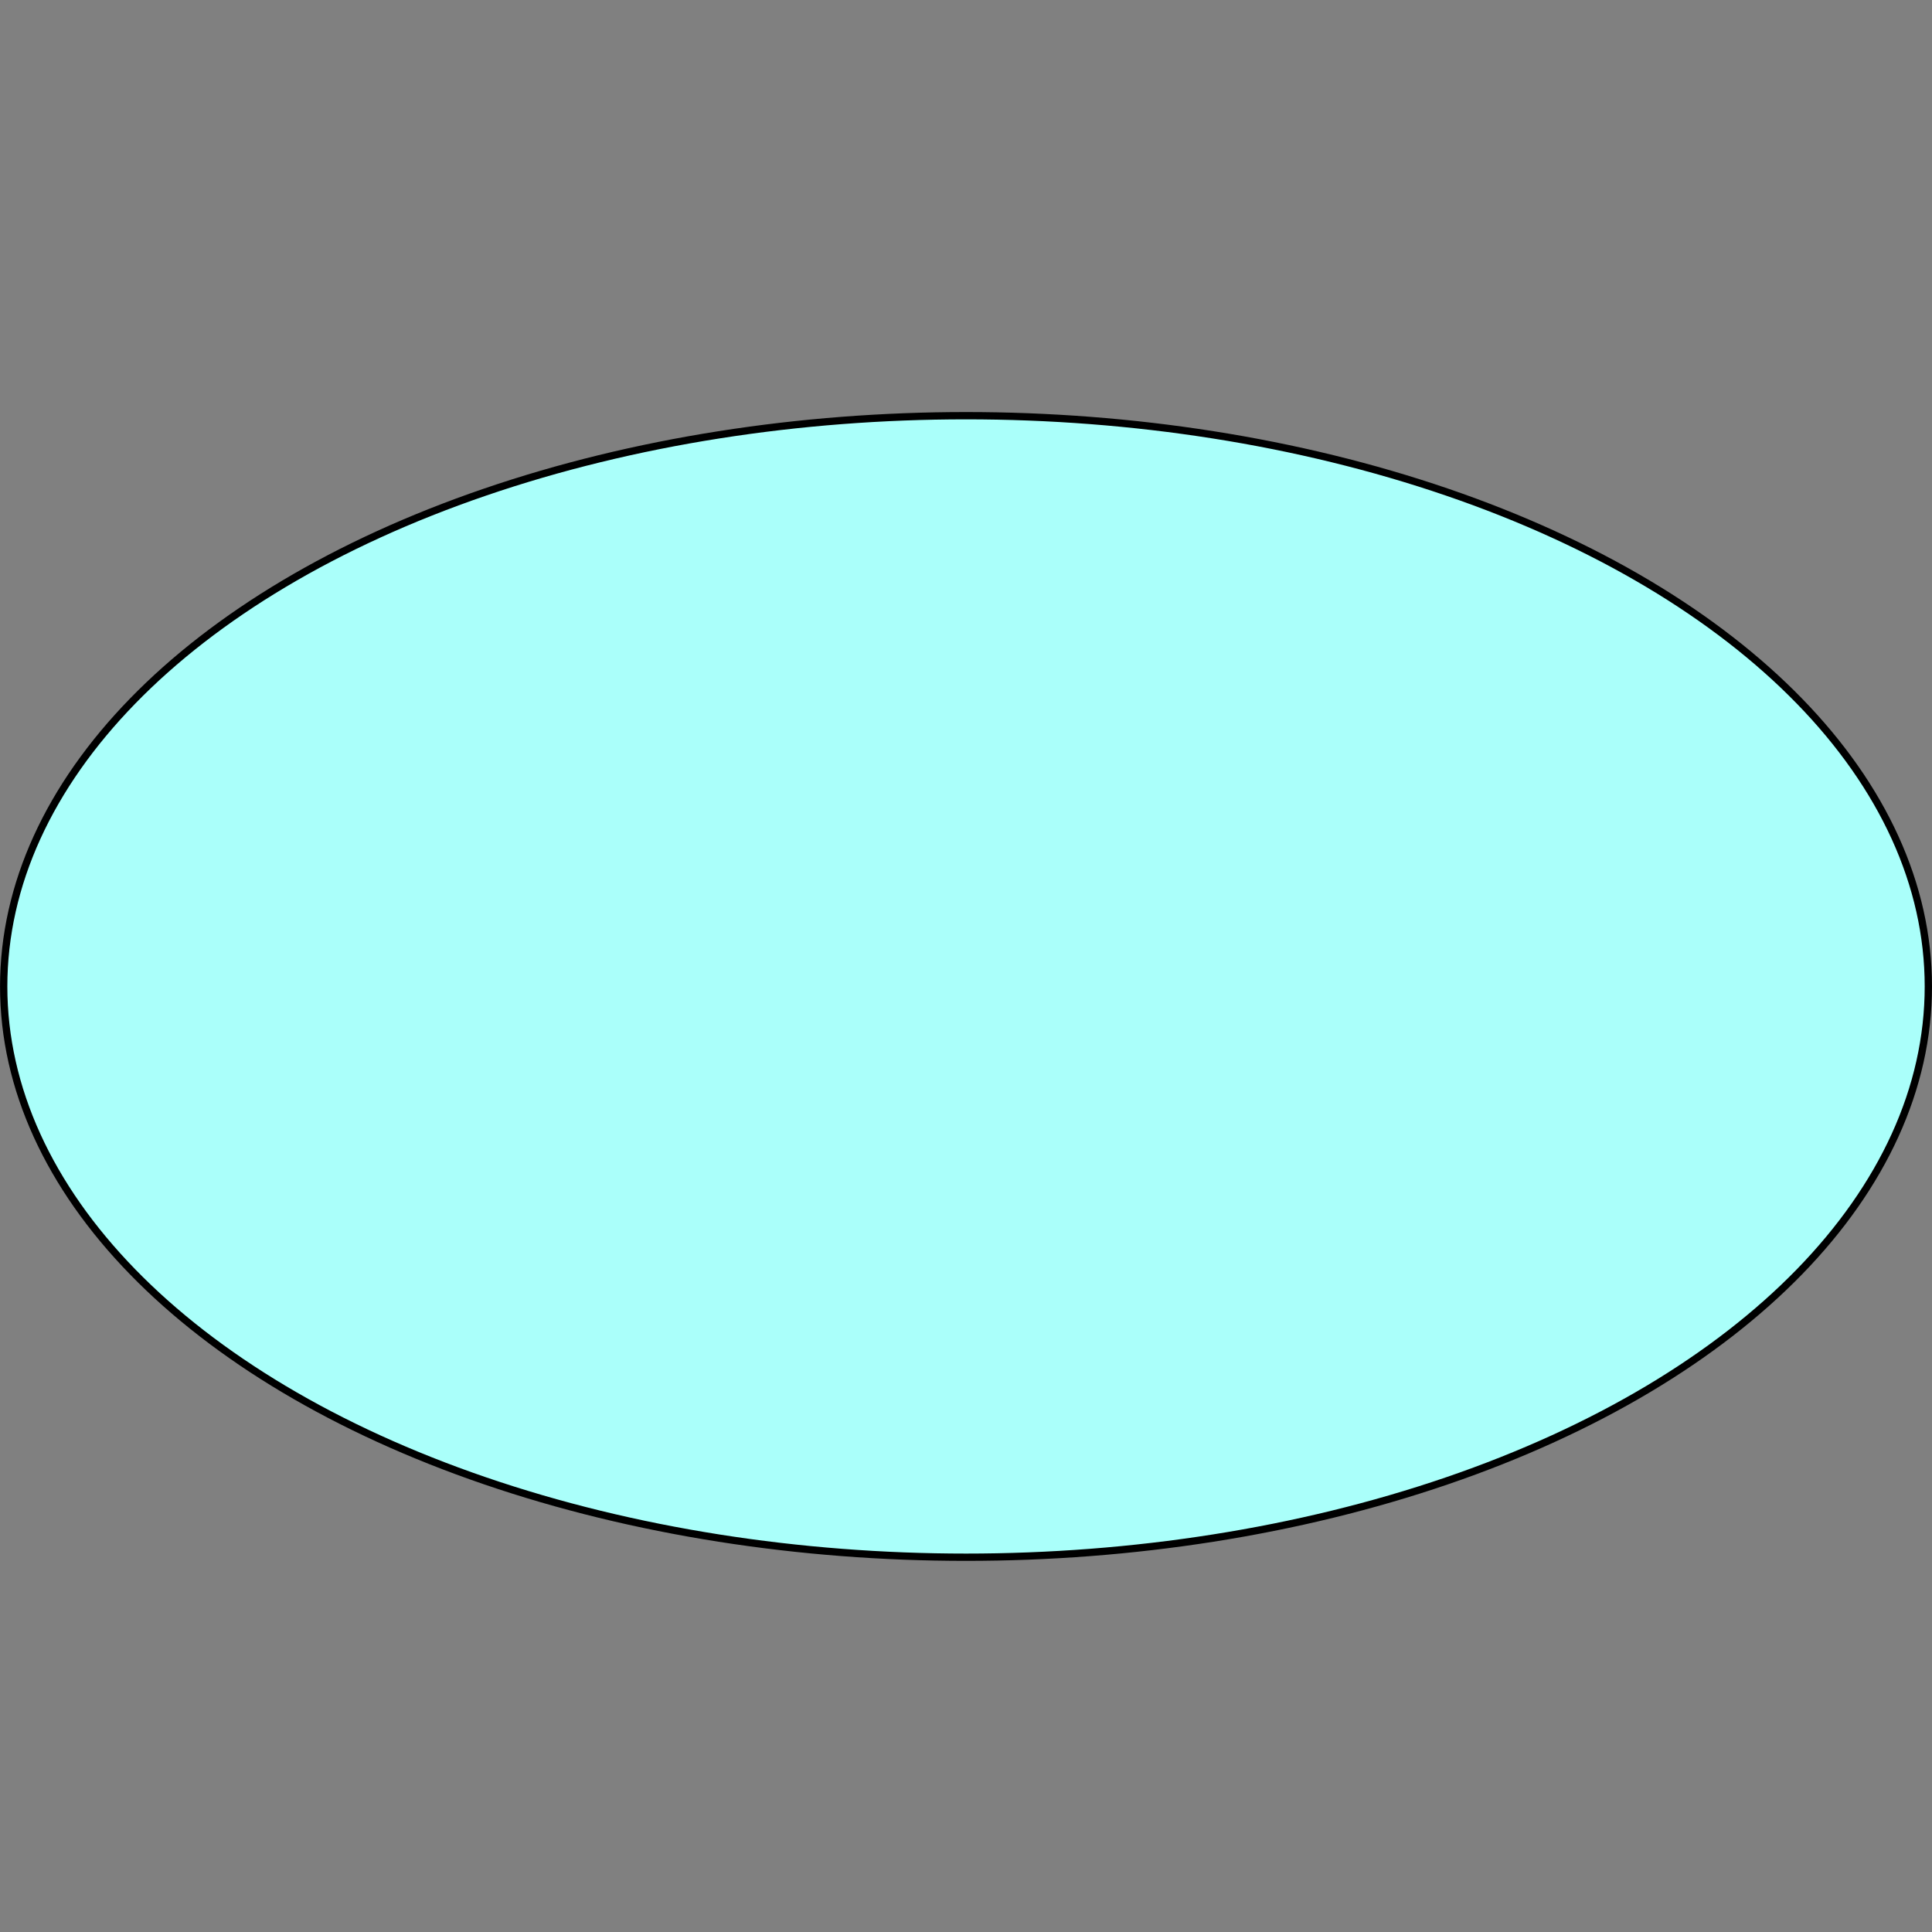 <?xml version="1.0" encoding="UTF-8" standalone="no"?>
<!-- Created with Inkscape (http://www.inkscape.org/) -->

<svg
   width="200"
   height="200"
   viewBox="0 0 52.917 52.917"
   version="1.1"
   id="svg23922"
   sodipodi:docname="Attribut.svg"
   inkscape:version="1.2.1 (9c6d41e410, 2022-07-14)"
   xmlns:inkscape="http://www.inkscape.org/namespaces/inkscape"
   xmlns:sodipodi="http://sodipodi.sourceforge.net/DTD/sodipodi-0.dtd"
   xmlns="http://www.w3.org/2000/svg"
   xmlns:svg="http://www.w3.org/2000/svg">
  <rect x="0" y="0" width="52.917" height="52.917" fill="#808080" stroke="none"/>
  <sodipodi:namedview
     id="namedview23924"
     pagecolor="#ffffff"
     bordercolor="#000000"
     borderopacity="0.25"
     inkscape:showpageshadow="2"
     inkscape:pageopacity="0.0"
     inkscape:pagecheckerboard="0"
     inkscape:deskcolor="#d1d1d1"
     inkscape:document-units="mm"
     showgrid="false"
     inkscape:zoom="1.9224607"
     inkscape:cx="119.89842"
     inkscape:cy="139.66475"
     inkscape:window-width="1350"
     inkscape:window-height="2321"
     inkscape:window-x="3191"
     inkscape:window-y="-9"
     inkscape:window-maximized="1"
     inkscape:current-layer="layer1" />
  <defs
     id="defs23919" />
  <g
     inkscape:label="Layer 1"
     inkscape:groupmode="layer"
     id="layer1"
     transform="translate(-78.964,-47.3)">
    <ellipse
       style="fill:#aafffa;fill-opacity:1;stroke:#000000;stroke-width:0.2;stroke-dasharray:none;paint-order:fill markers stroke"
       id="path20077"
       cx="105.423"
       cy="-74.319"
       rx="26.358"
       ry="15.633"
       transform="scale(1,-1)" />
  </g>
</svg>
